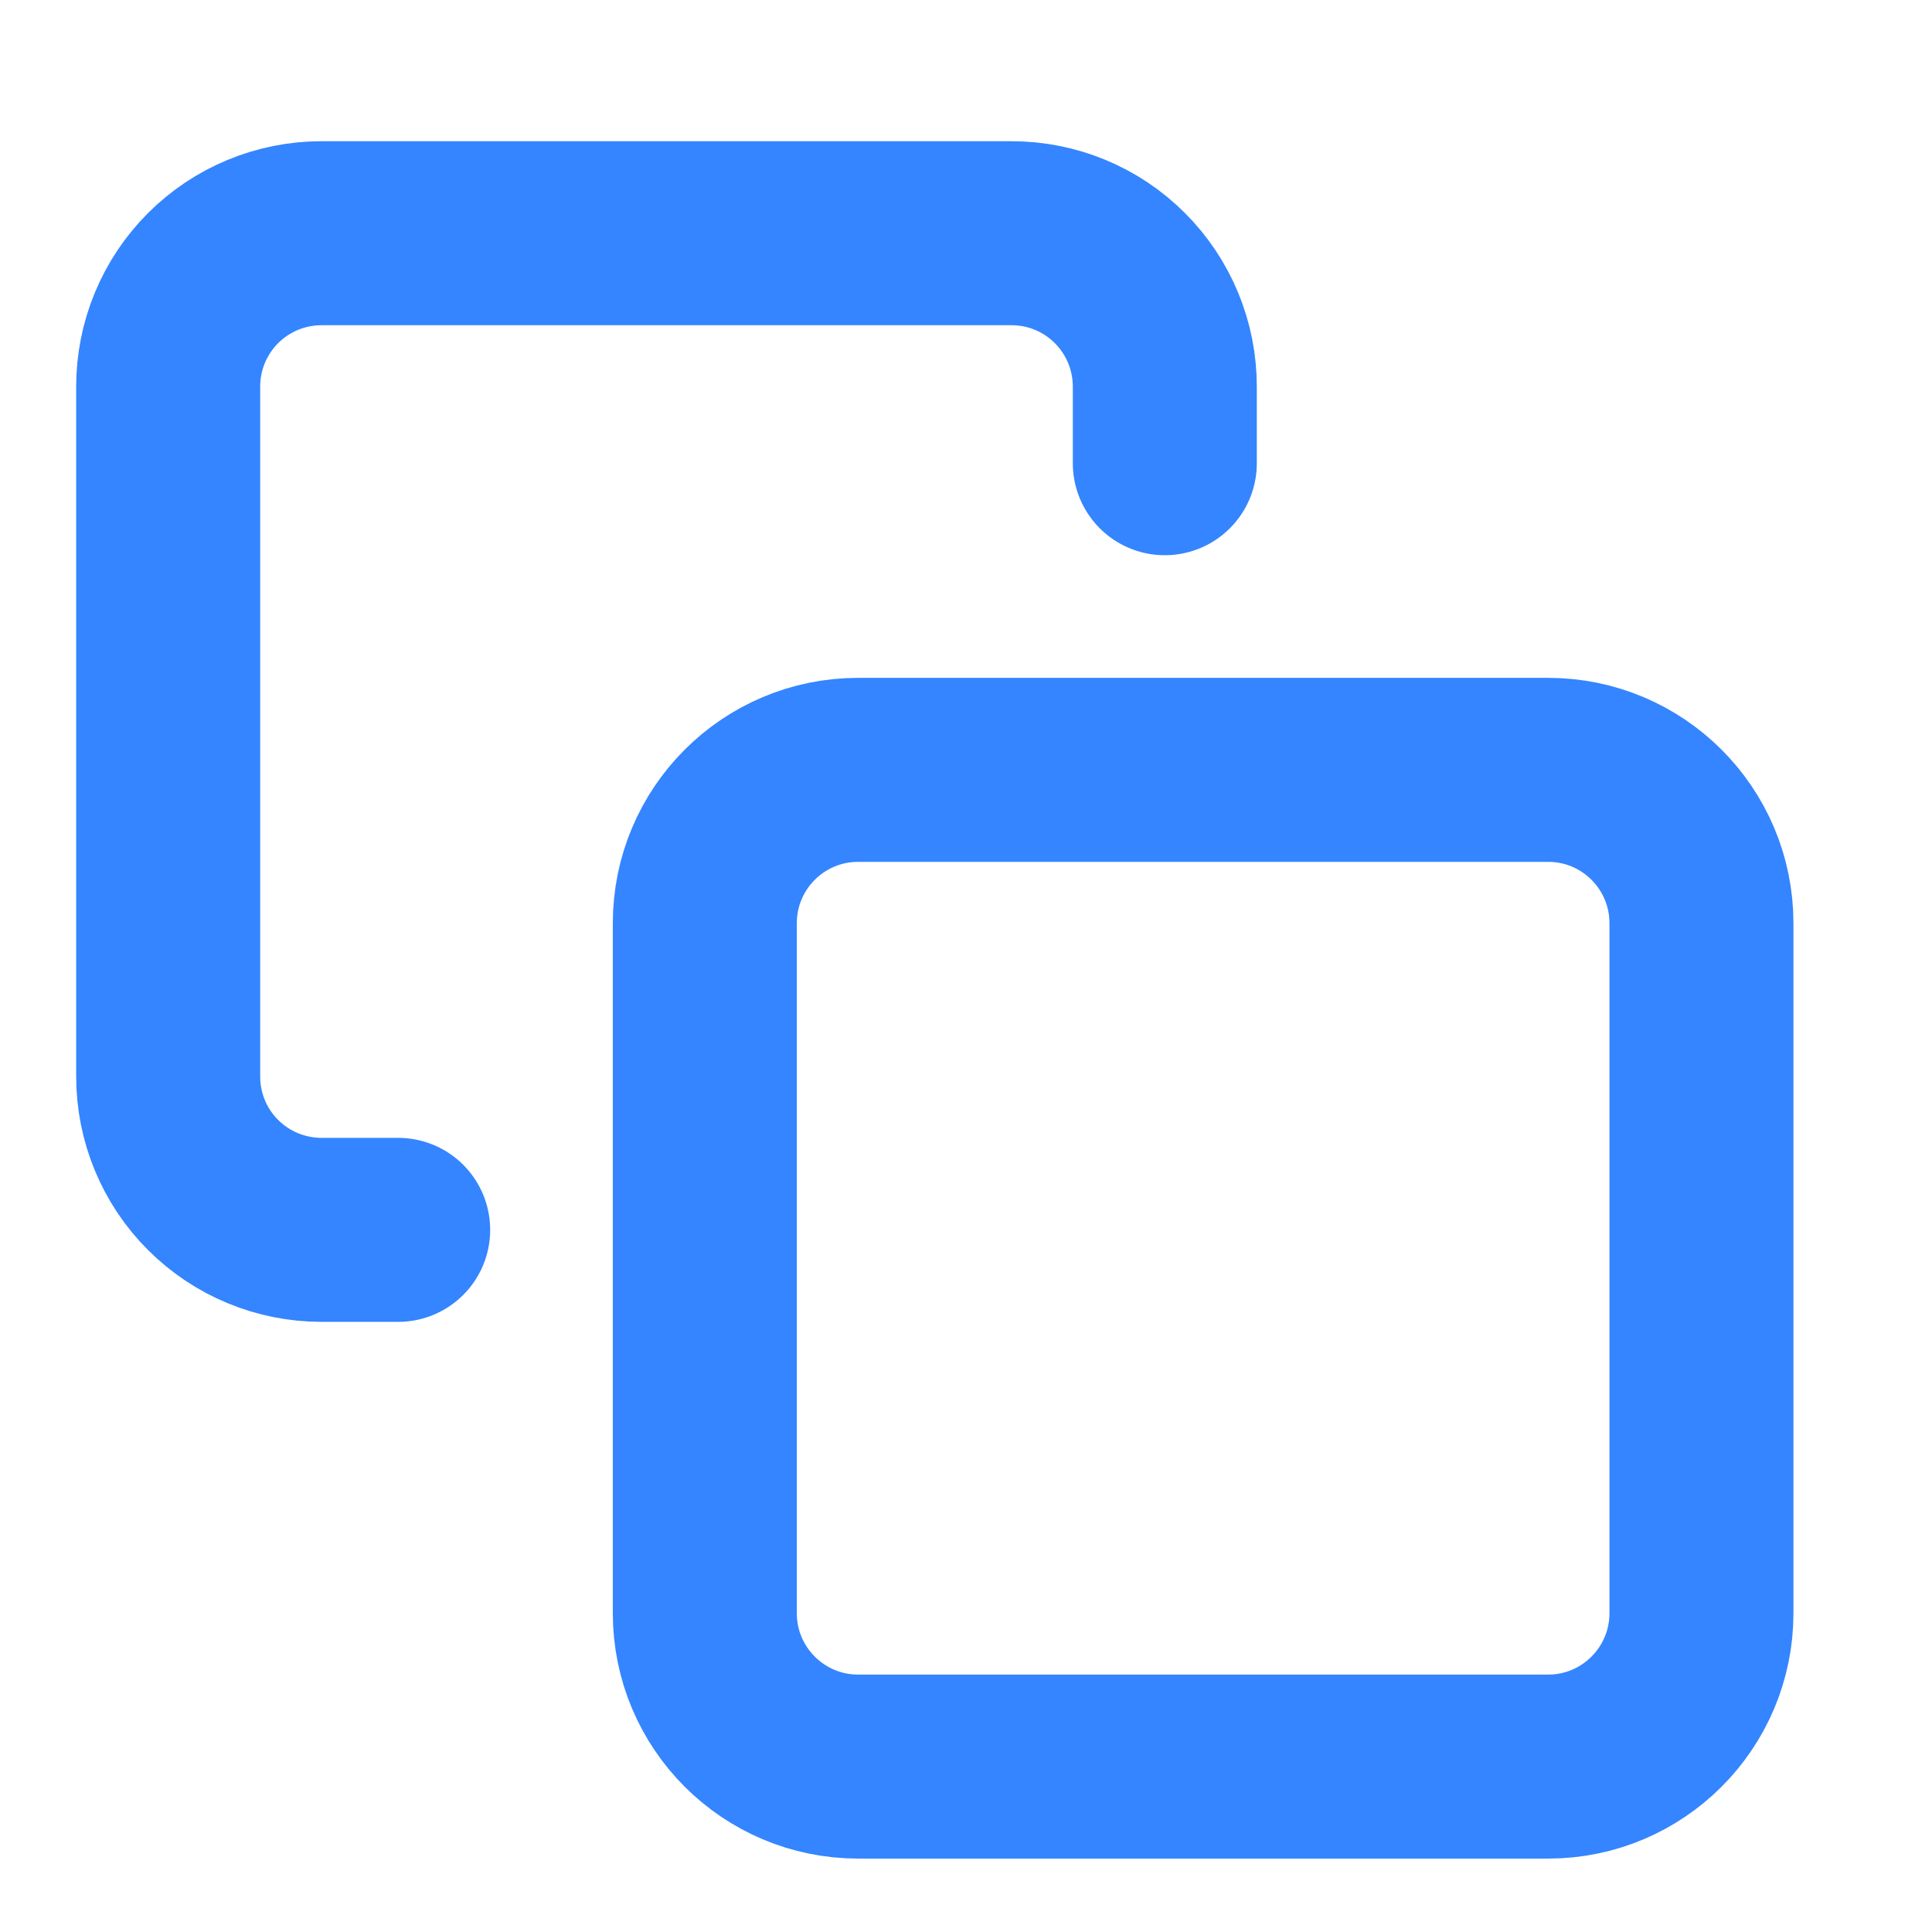 <svg width="21" height="21" viewBox="0 0 21 21" fill="none" xmlns="http://www.w3.org/2000/svg">
<g clip-path="url(#clip0_10906_570)">
<path d="M16.828 8.368H9.328C8.407 8.368 7.661 9.114 7.661 10.035V17.535C7.661 18.455 8.407 19.202 9.328 19.202H16.828C17.748 19.202 18.494 18.455 18.494 17.535V10.035C18.494 9.114 17.748 8.368 16.828 8.368Z" stroke="#3485FF" stroke-width="2" stroke-linecap="round" stroke-linejoin="round"/>
<path d="M4.328 13.368H3.495C3.053 13.368 2.629 13.193 2.316 12.88C2.003 12.568 1.828 12.144 1.828 11.701V4.202C1.828 3.76 2.003 3.336 2.316 3.023C2.629 2.71 3.053 2.535 3.495 2.535H10.995C11.437 2.535 11.861 2.71 12.173 3.023C12.486 3.336 12.661 3.76 12.661 4.202V5.035" stroke="#3485FF" stroke-width="2" stroke-linecap="round" stroke-linejoin="round"/>
</g>
<defs>
<clipPath id="clip0_10906_570">
<rect width="20" height="20" fill="white" transform="translate(0.161 0.868)"/>
</clipPath>
</defs>
</svg>
